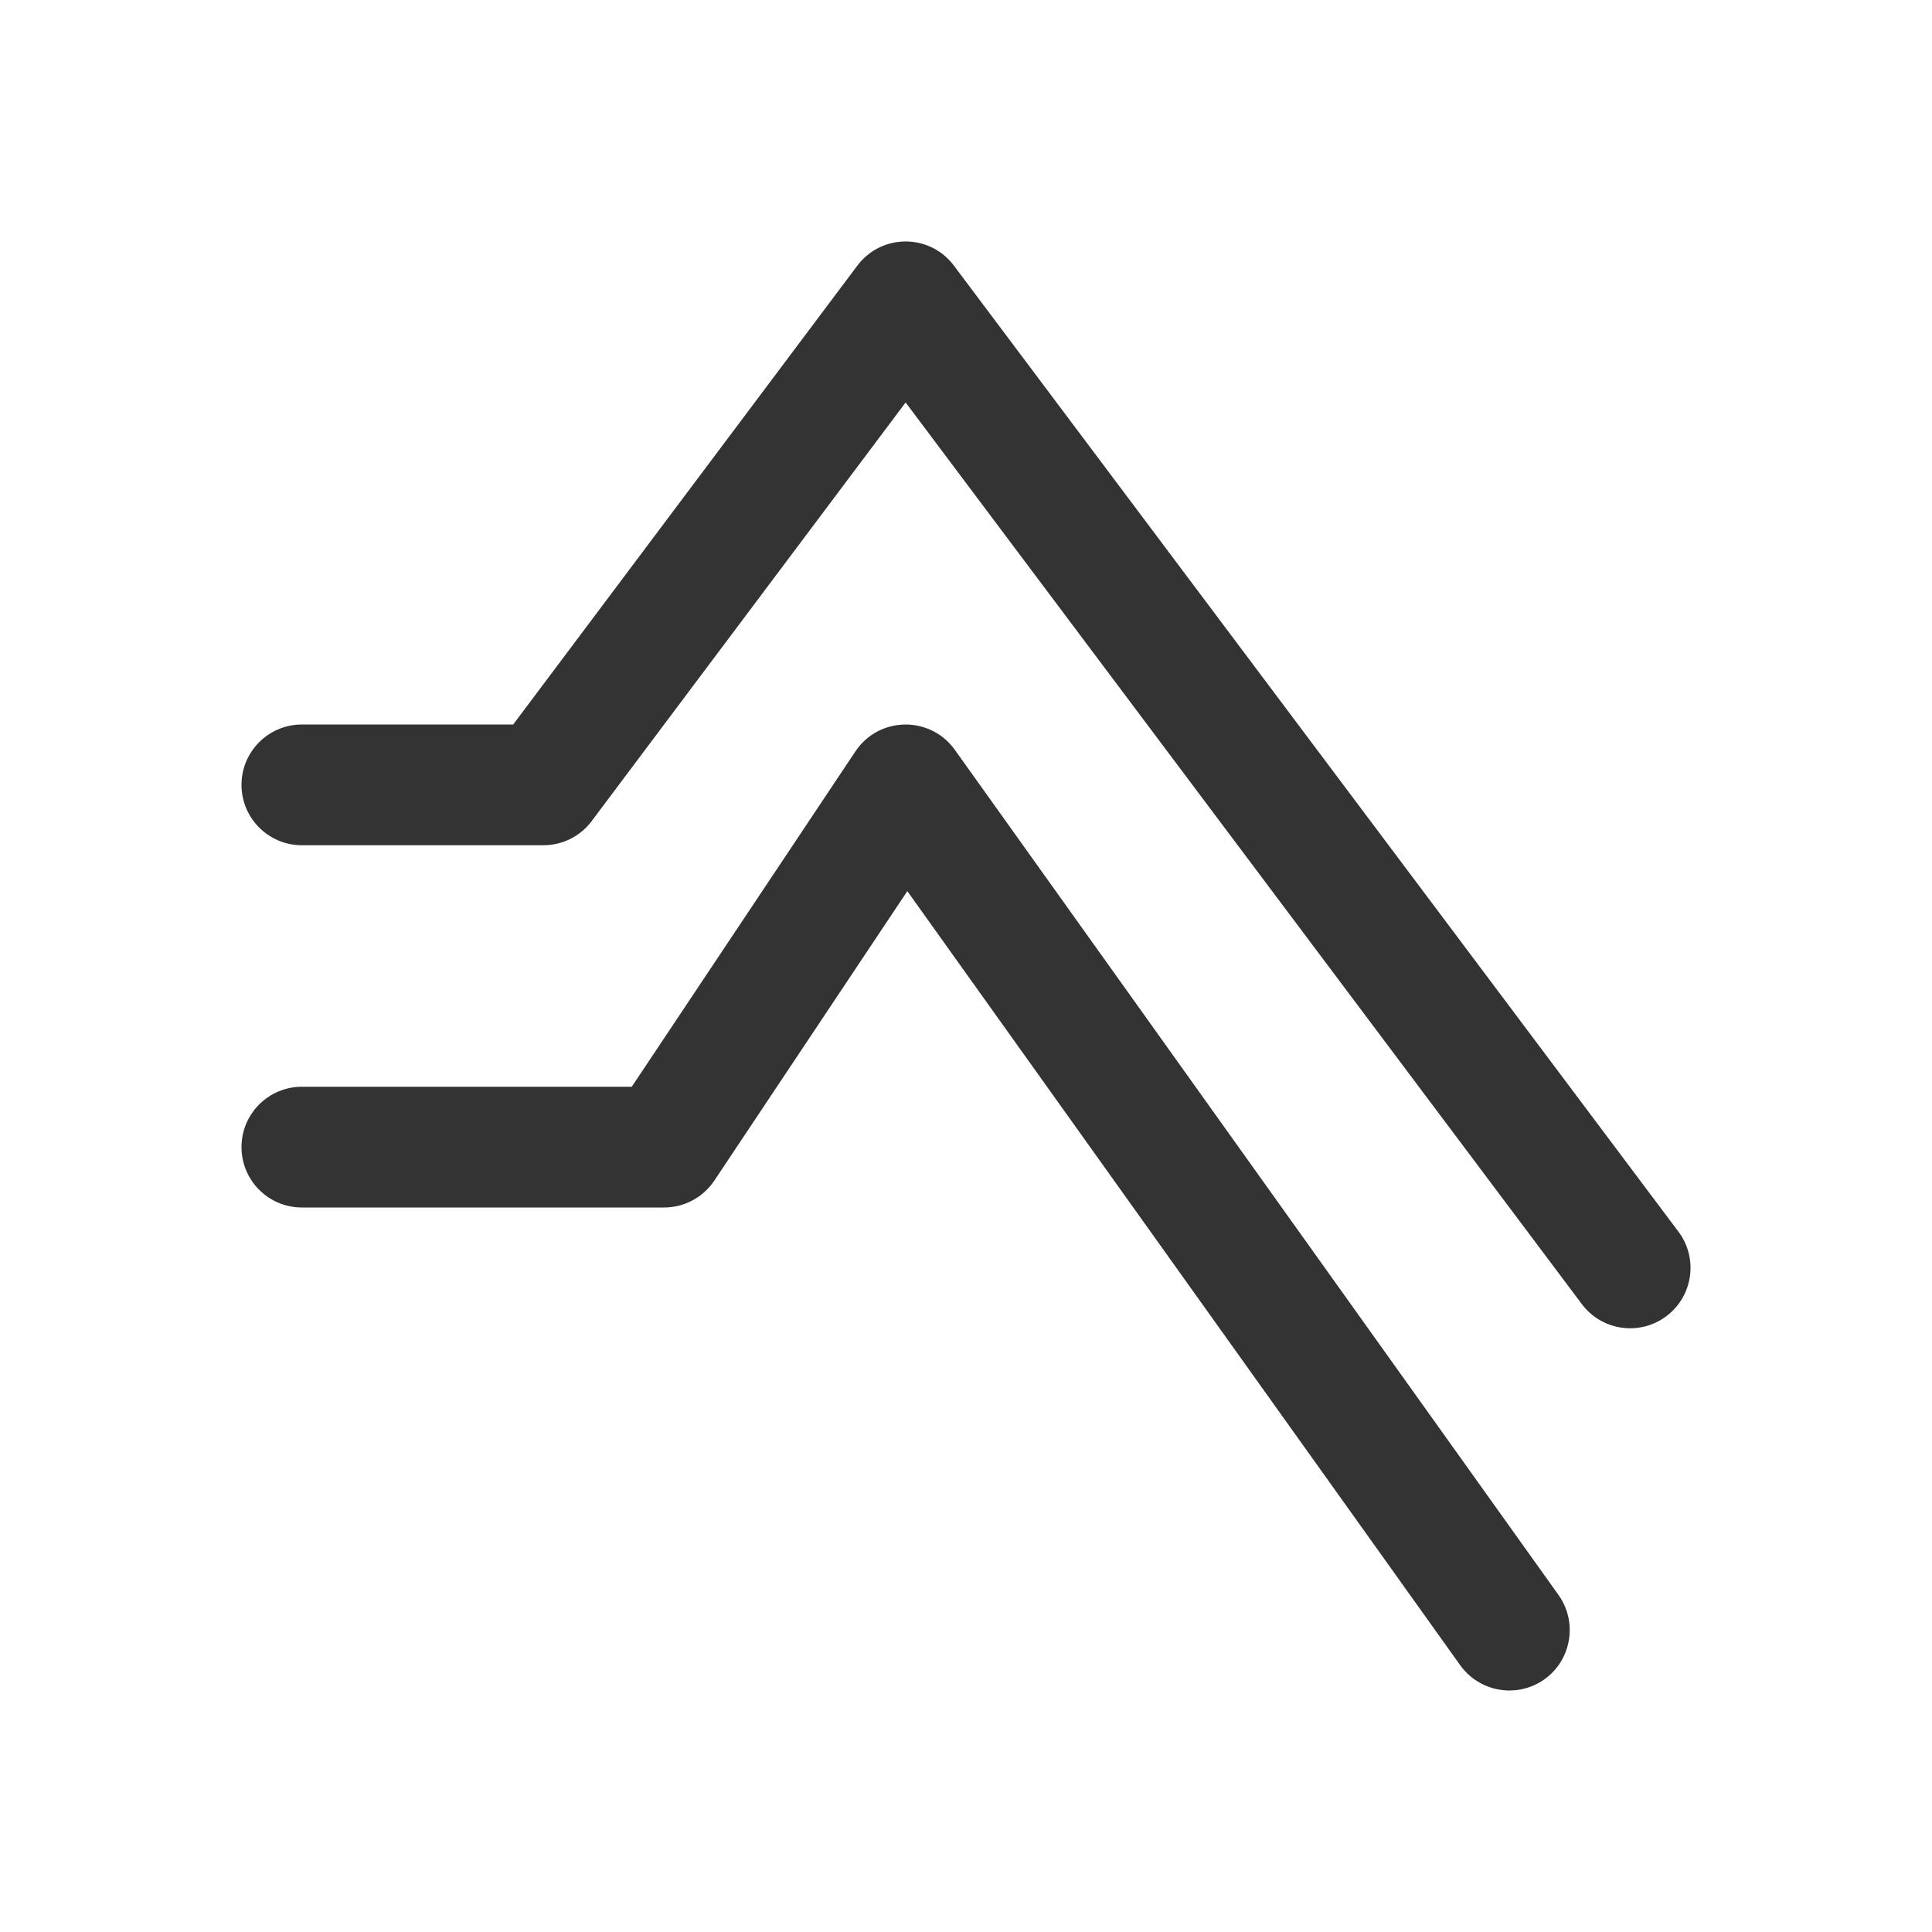 <svg width="16" height="16" viewBox="0 0 16 16" fill="none" xmlns="http://www.w3.org/2000/svg">
<g id="legacy / indicator-momentum">
<path id="icon" d="M7.084 6.223C7.278 5.932 7.703 5.925 7.907 6.209L12.907 13.209C13.067 13.434 13.015 13.746 12.791 13.907C12.566 14.067 12.254 14.015 12.093 13.791L7.514 7.38L5.916 9.777C5.823 9.916 5.667 10 5.5 10H2.5C2.224 10 2 9.776 2 9.5C2 9.224 2.224 9 2.5 9H5.232L7.084 6.223ZM7.1 2.2C7.3 1.933 7.7 1.933 7.9 2.2L13.9 10.2C14.066 10.421 14.021 10.734 13.8 10.9C13.579 11.066 13.266 11.021 13.1 10.8L7.5 3.333L4.9 6.8C4.806 6.926 4.657 7 4.5 7H2.5C2.224 7 2 6.776 2 6.5C2 6.224 2.224 6 2.5 6H4.25L7.1 2.2Z" fill="#333333"/>
</g>
</svg>
